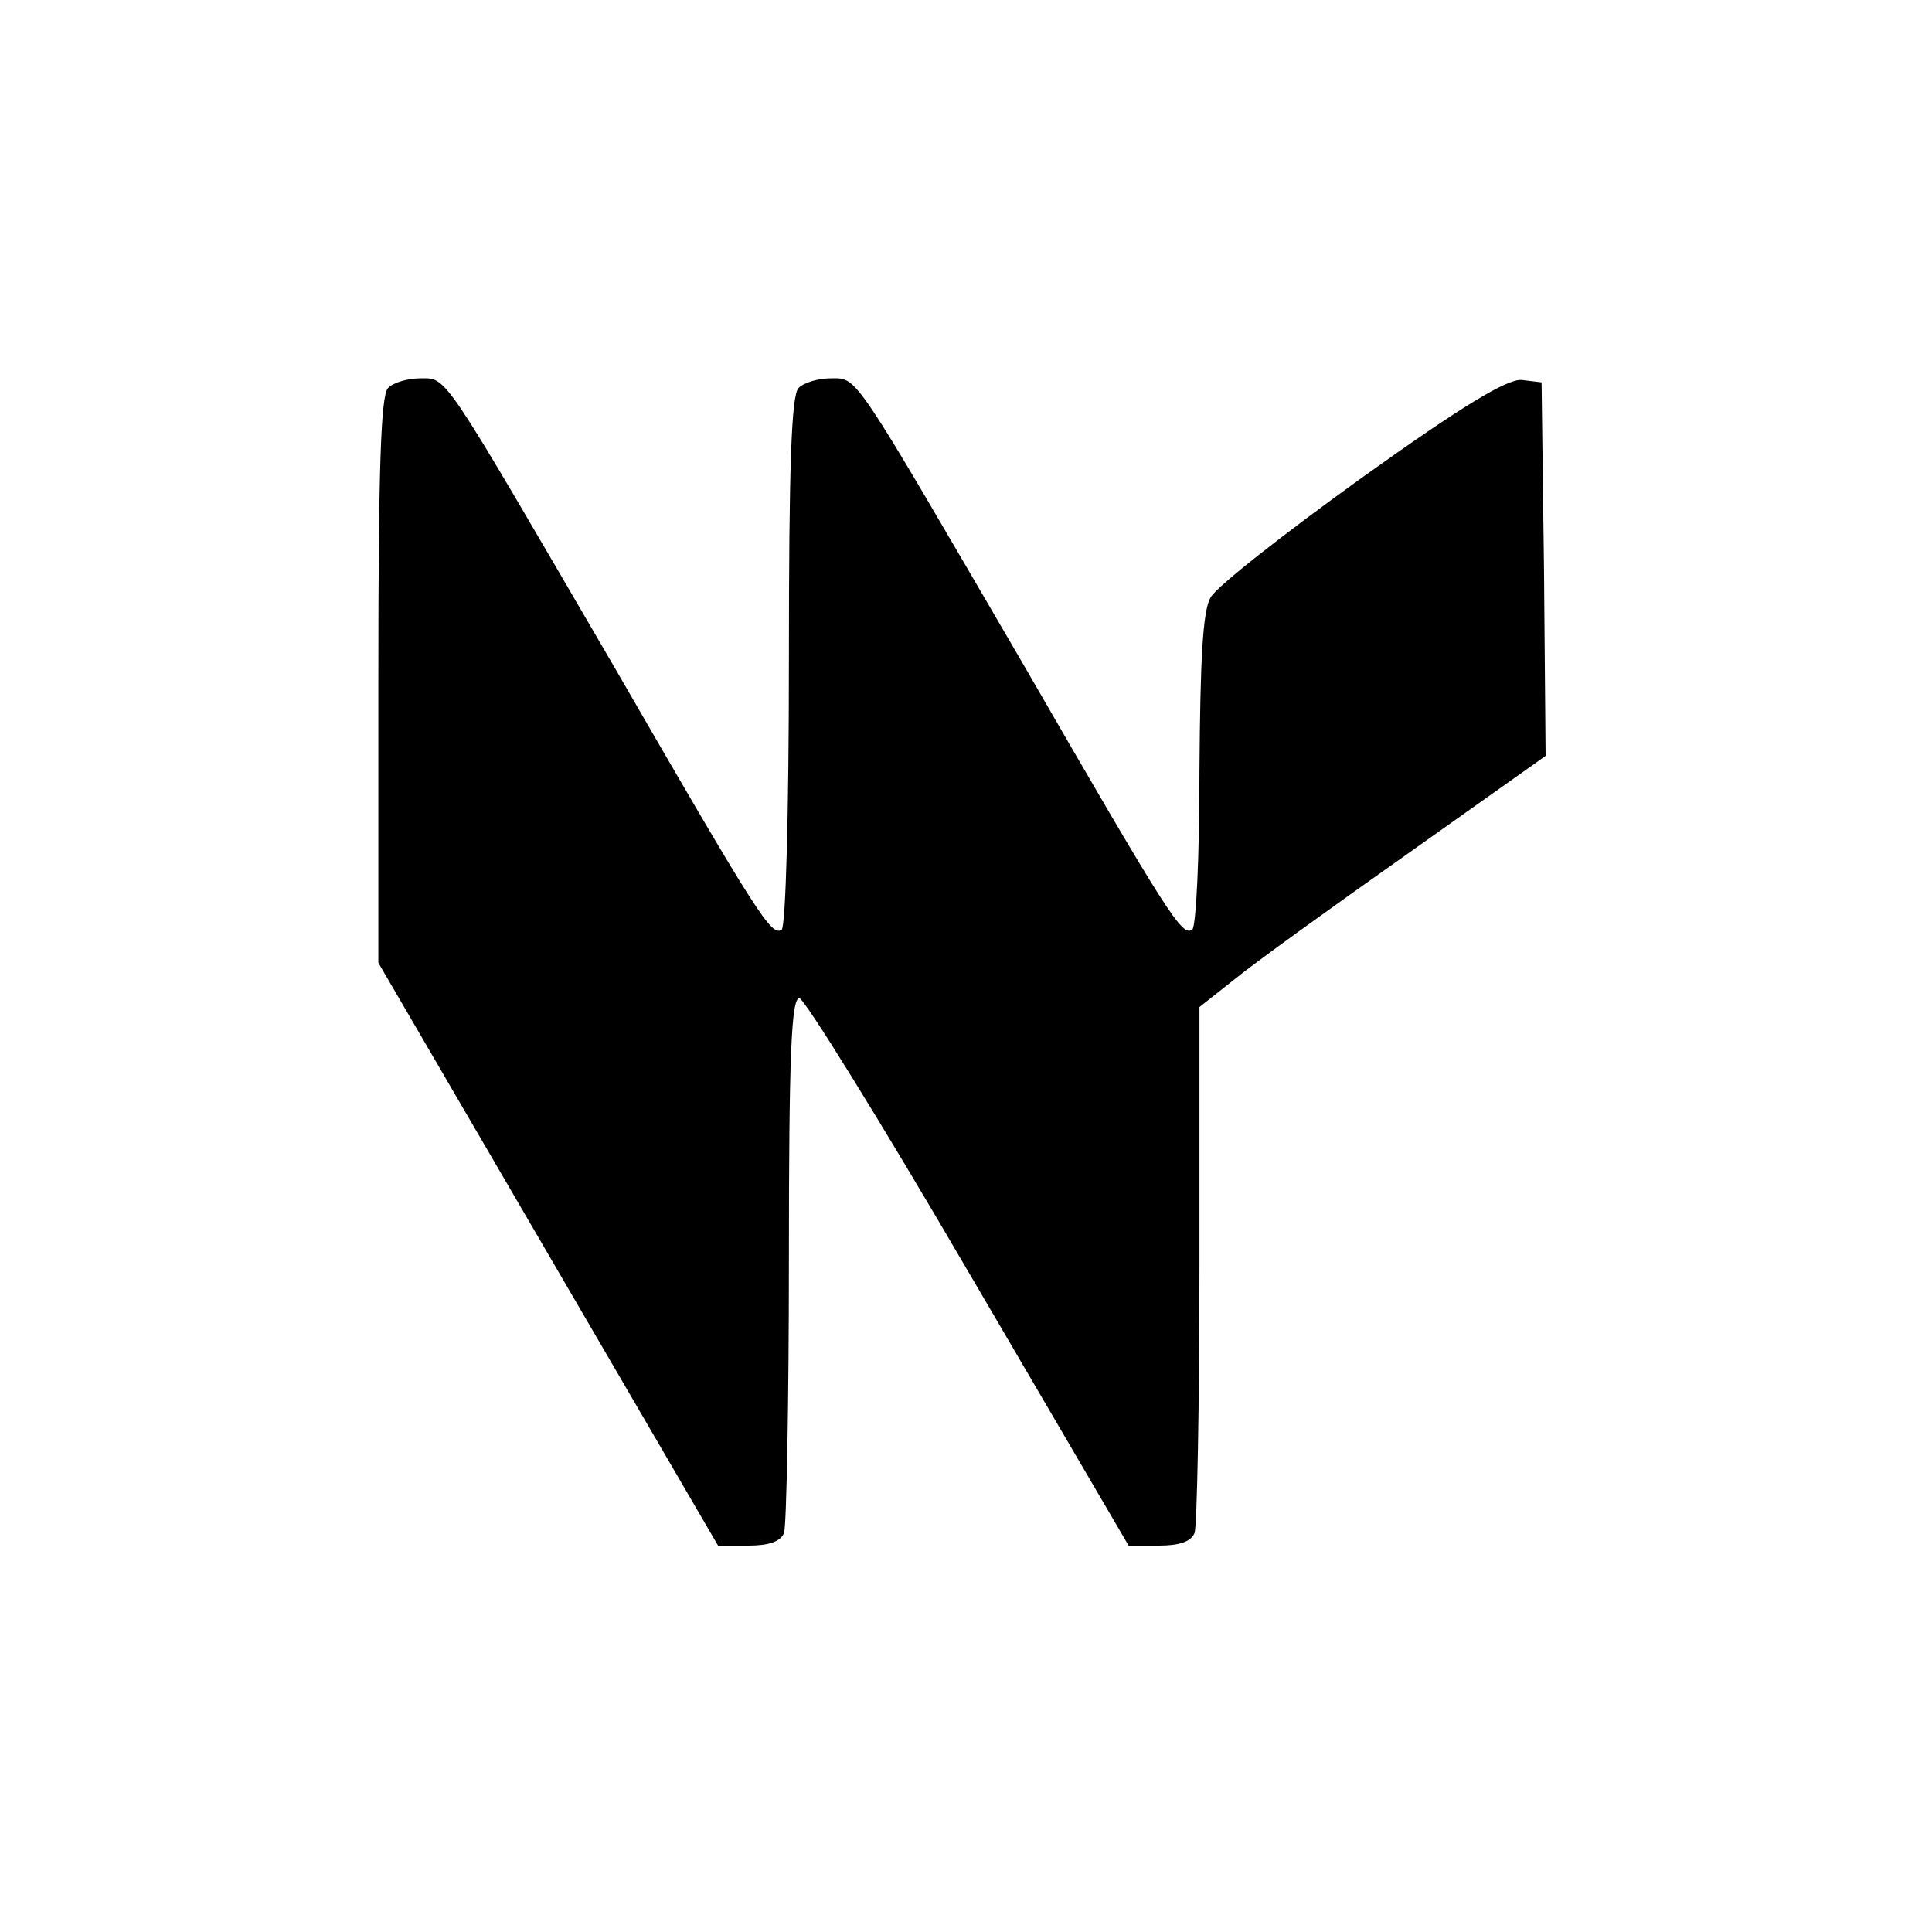 <?xml version="1.0" standalone="no"?>
<!DOCTYPE svg PUBLIC "-//W3C//DTD SVG 20010904//EN"
 "http://www.w3.org/TR/2001/REC-SVG-20010904/DTD/svg10.dtd">
<svg version="1.0" xmlns="http://www.w3.org/2000/svg"
 width="240pt" height="240pt" viewBox="0 0 240 240"
 preserveAspectRatio="xMidYMid meet">

<g transform="translate(0,240) scale(0.1,-0.1)"
fill="#000000" stroke="none">
<path d="M482 1918 c-9 -9 -12 -103 -12 -363 l0 -351 211 -362 211 -362 38 0
c25 0 40 5 44 16 3 9 6 162 6 340 0 253 3 324 13 324 6 0 101 -153 210 -340
l199 -340 38 0 c25 0 40 5 44 16 3 9 6 159 6 334 l0 319 43 34 c23 19 120 89
215 156 l172 122 -2 232 -3 232 -25 3 c-18 1 -72 -31 -199 -122 -96 -69 -180
-135 -187 -148 -10 -16 -13 -78 -14 -215 0 -106 -4 -194 -9 -198 -13 -8 -28
15 -210 330 -214 367 -205 355 -239 355 -15 0 -33 -5 -40 -12 -9 -9 -12 -98
-12 -339 0 -190 -4 -330 -9 -334 -13 -8 -28 15 -210 330 -214 367 -205 355
-239 355 -15 0 -33 -5 -40 -12z"/>
</g>
</svg>
